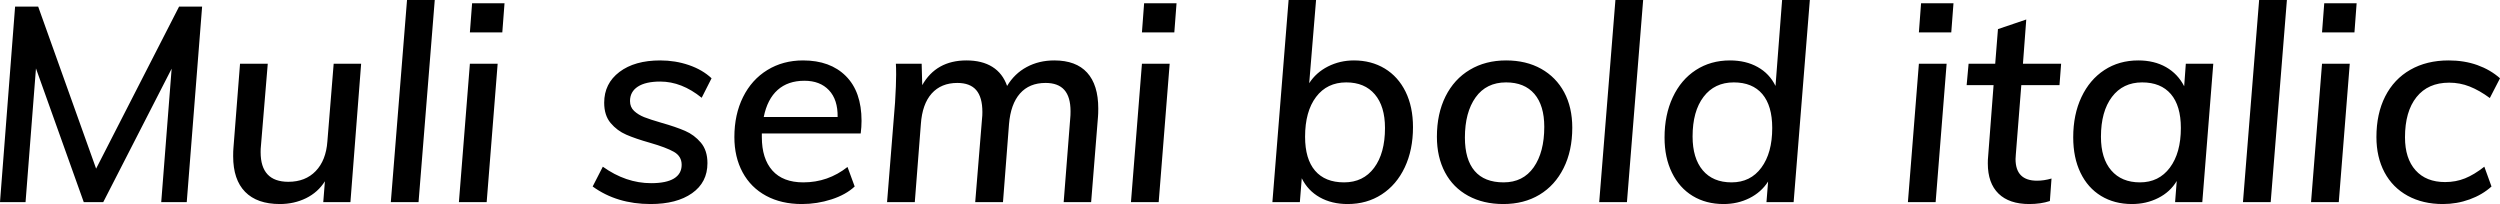 <svg xmlns="http://www.w3.org/2000/svg" viewBox="4.752 47.008 655.416 53.496"><path d="M29.95 91.22L51.70 48.74L57.74 48.74L53.71 100L47.02 100L49.75 65.01L31.82 100L26.71 100L14.18 64.94L11.45 100L4.75 100L8.71 48.74L14.76 48.74L29.95 91.22ZM92.23 63.71L99.43 63.71L96.62 100L89.50 100L89.93 94.53Q88.13 97.41 85.00 98.96Q81.86 100.50 78.12 100.50L78.12 100.50Q72.14 100.50 69.01 97.30Q65.88 94.10 65.88 87.98L65.88 87.98Q65.88 86.54 65.95 85.82L65.95 85.82L67.68 63.71L74.95 63.71L73.15 85.38Q73.08 85.89 73.08 86.90L73.08 86.90Q73.08 94.67 80.35 94.67L80.35 94.67Q84.82 94.67 87.52 91.86Q90.22 89.06 90.58 84.09L90.58 84.09L92.23 63.71ZM114.48 100L107.21 100L111.46 47.01L118.73 47.01L114.48 100ZM132.34 100L125.06 100L127.94 63.71L135.22 63.71L132.34 100ZM127.94 55.50L128.52 47.87L137.02 47.87L136.44 55.50L127.94 55.50ZM175.32 100.50Q166.46 100.50 160.13 95.90L160.13 95.90L162.79 90.71Q168.84 95.03 175.46 95.03L175.46 95.03Q179.42 95.03 181.44 93.81Q183.46 92.58 183.46 90.21L183.46 90.21Q183.46 87.98 181.44 86.82Q179.42 85.67 175.18 84.45L175.18 84.45Q171.36 83.37 168.95 82.32Q166.54 81.28 164.84 79.26Q163.15 77.25 163.15 73.94L163.15 73.94Q163.15 68.90 167.15 65.87Q171.14 62.85 177.84 62.85L177.84 62.85Q181.80 62.85 185.36 64.07Q188.93 65.30 191.30 67.53L191.30 67.53L188.71 72.64Q183.46 68.39 177.84 68.39L177.84 68.39Q174.02 68.39 171.97 69.72Q169.92 71.06 169.92 73.50L169.92 73.50Q169.92 75.09 171.00 76.10Q172.08 77.10 173.63 77.72Q175.18 78.33 178.13 79.19L178.13 79.19Q181.94 80.27 184.36 81.32Q186.77 82.36 188.50 84.41Q190.22 86.46 190.22 89.78L190.22 89.78Q190.22 94.82 186.19 97.66Q182.16 100.50 175.32 100.50L175.32 100.50ZM230.40 82L204.48 82L204.48 82.94Q204.48 88.62 207.25 91.72Q210.02 94.82 215.35 94.82L215.35 94.82Q221.83 94.82 226.94 90.78L226.94 90.78L228.82 95.90Q226.51 98.06 222.73 99.28Q218.95 100.50 214.99 100.50L214.99 100.50Q209.59 100.50 205.60 98.34Q201.60 96.18 199.44 92.19Q197.28 88.19 197.28 82.94L197.28 82.94Q197.28 77.03 199.55 72.46Q201.82 67.89 205.92 65.37Q210.02 62.85 215.28 62.85L215.28 62.85Q222.41 62.85 226.51 66.95Q230.62 71.06 230.62 78.69L230.62 78.69Q230.62 80.27 230.40 82L230.40 82ZM215.64 68.18Q211.32 68.18 208.62 70.59Q205.92 73 204.98 77.68L204.98 77.68L224.35 77.68Q224.42 73.14 222.08 70.66Q219.74 68.18 215.64 68.18L215.64 68.18ZM281.16 62.85Q286.85 62.85 289.76 66.05Q292.68 69.26 292.68 75.45L292.68 75.45Q292.68 76.89 292.61 77.61L292.61 77.61L290.81 100L283.61 100L285.34 77.90Q285.41 77.32 285.41 76.17L285.41 76.17Q285.41 72.42 283.79 70.59Q282.17 68.75 278.86 68.75L278.86 68.75Q274.61 68.75 272.16 71.52Q269.71 74.30 269.28 79.55L269.28 79.55L267.70 100L260.42 100L262.22 77.97Q262.30 77.39 262.30 76.38L262.30 76.38Q262.30 72.50 260.68 70.62Q259.06 68.75 255.74 68.75L255.74 68.75Q251.50 68.75 249.01 71.52Q246.53 74.30 246.17 79.55L246.17 79.55L244.58 100L237.31 100L239.40 73.94Q239.69 69.18 239.69 66.59L239.69 66.59Q239.69 64.65 239.62 63.71L239.62 63.71L246.38 63.71L246.53 69.33Q250.20 62.85 258.12 62.85L258.12 62.85Q262.22 62.85 264.92 64.54Q267.62 66.23 268.78 69.54L268.78 69.54Q270.72 66.30 273.92 64.58Q277.13 62.85 281.16 62.85L281.16 62.85ZM308.52 100L301.25 100L304.13 63.71L311.40 63.71L308.52 100ZM304.13 55.50L304.70 47.87L313.20 47.87L312.62 55.50L304.13 55.50ZM359.71 62.85Q364.25 62.85 367.78 64.97Q371.30 67.10 373.25 71.06Q375.19 75.02 375.19 80.34L375.19 80.34Q375.19 86.32 373.03 90.89Q370.87 95.46 366.98 97.98Q363.10 100.50 358.06 100.50L358.06 100.50Q353.88 100.50 350.75 98.74Q347.62 96.98 346.03 93.74L346.03 93.74L345.53 100L338.33 100L342.58 47.01L349.78 47.01L347.98 68.82Q349.78 66.02 352.91 64.43Q356.04 62.85 359.71 62.85L359.71 62.85ZM357.12 94.82Q362.16 94.82 365.00 91Q367.85 87.18 367.85 80.56L367.85 80.56Q367.85 74.87 365.18 71.74Q362.52 68.61 357.70 68.61L357.70 68.61Q352.66 68.61 349.78 72.42Q346.90 76.24 346.90 82.86L346.90 82.86Q346.90 88.70 349.52 91.76Q352.15 94.82 357.12 94.82L357.12 94.82ZM398.88 100.50Q393.62 100.50 389.66 98.34Q385.70 96.18 383.58 92.19Q381.46 88.19 381.46 82.86L381.46 82.86Q381.46 76.82 383.72 72.28Q385.99 67.74 390.10 65.30Q394.20 62.85 399.60 62.85L399.60 62.85Q404.86 62.85 408.78 65.04Q412.70 67.24 414.83 71.20Q416.95 75.16 416.95 80.49L416.95 80.49Q416.95 86.54 414.68 91.07Q412.42 95.61 408.35 98.06Q404.28 100.50 398.88 100.50L398.88 100.50ZM398.95 94.82Q404.06 94.82 406.84 90.86Q409.61 86.90 409.61 80.27L409.61 80.27Q409.61 74.66 407.02 71.63Q404.42 68.61 399.60 68.61L399.60 68.61Q394.42 68.61 391.61 72.53Q388.80 76.46 388.80 83.08L388.80 83.08Q388.80 88.84 391.36 91.83Q393.91 94.82 398.95 94.82L398.95 94.82ZM431.28 100L424.01 100L428.26 47.01L435.53 47.01L431.28 100ZM471.96 47.01L479.23 47.01L474.98 100L467.86 100L468.29 94.60Q466.49 97.41 463.39 98.96Q460.30 100.50 456.62 100.50L456.62 100.50Q452.02 100.50 448.52 98.38Q445.03 96.26 443.09 92.30Q441.14 88.34 441.14 83.08L441.14 83.08Q441.14 77.10 443.30 72.50Q445.46 67.89 449.35 65.37Q453.24 62.85 458.28 62.85L458.28 62.85Q462.46 62.85 465.55 64.58Q468.65 66.30 470.23 69.54L470.23 69.54L471.96 47.01ZM458.71 94.82Q463.68 94.82 466.52 90.96Q469.37 87.11 469.37 80.56L469.37 80.56Q469.37 74.73 466.78 71.67Q464.18 68.61 459.29 68.61L459.29 68.61Q454.25 68.61 451.37 72.39Q448.49 76.17 448.49 82.79L448.49 82.79Q448.49 88.48 451.15 91.65Q453.82 94.82 458.71 94.82L458.71 94.82ZM512.21 100L504.94 100L507.82 63.71L515.09 63.71L512.21 100ZM507.82 55.50L508.39 47.87L516.89 47.87L516.31 55.50L507.82 55.50ZM534.67 69.33L533.23 87.54L533.16 88.70Q533.16 94.38 538.78 94.38L538.78 94.38Q540.65 94.38 542.59 93.81L542.59 93.81L542.16 99.71Q539.78 100.50 536.76 100.50L536.76 100.50Q531.50 100.50 528.70 97.77Q525.89 95.03 525.89 89.85L525.89 89.85Q525.89 88.77 525.96 88.19L525.96 88.19L527.40 69.33L520.34 69.33L520.85 63.71L527.83 63.71L528.55 54.64L535.97 52.12L535.10 63.71L545.11 63.71L544.68 69.33L534.67 69.33ZM577.80 63.71L585 63.71L582.12 100L574.99 100L575.42 94.46Q573.70 97.34 570.56 98.92Q567.43 100.50 563.69 100.50L563.69 100.50Q559.08 100.50 555.59 98.38Q552.10 96.26 550.19 92.30Q548.28 88.34 548.28 83.01L548.28 83.01Q548.28 77.03 550.44 72.46Q552.60 67.89 556.45 65.37Q560.30 62.85 565.34 62.85L565.34 62.85Q569.52 62.85 572.62 64.61Q575.71 66.38 577.37 69.62L577.37 69.62L577.80 63.71ZM565.78 94.82Q570.74 94.82 573.62 90.96Q576.50 87.11 576.50 80.56L576.50 80.56Q576.50 74.73 573.88 71.67Q571.25 68.61 566.35 68.61L566.35 68.61Q561.31 68.61 558.43 72.42Q555.55 76.24 555.55 82.86L555.55 82.86Q555.55 88.55 558.25 91.68Q560.95 94.82 565.78 94.82L565.78 94.82ZM600.05 100L592.78 100L597.02 47.01L604.30 47.01L600.05 100ZM617.90 100L610.63 100L613.51 63.71L620.78 63.71L617.90 100ZM613.51 55.50L614.09 47.87L622.58 47.87L622.01 55.50L613.51 55.50ZM645.19 100.50Q639.94 100.50 635.98 98.34Q632.02 96.18 629.89 92.19Q627.77 88.19 627.77 82.94L627.77 82.94Q627.77 76.82 630.07 72.28Q632.38 67.74 636.66 65.30Q640.94 62.85 646.70 62.85L646.70 62.85Q650.81 62.85 654.23 64.07Q657.65 65.30 660.17 67.53L660.17 67.53L657.50 72.71Q654.77 70.70 652.21 69.69Q649.66 68.68 646.85 68.68L646.85 68.68Q641.30 68.68 638.28 72.46Q635.26 76.24 635.26 83.01L635.26 83.01Q635.26 88.55 638.03 91.65Q640.80 94.74 645.77 94.74L645.77 94.74Q648.58 94.74 650.99 93.77Q653.40 92.80 656.06 90.71L656.06 90.71L657.94 95.90Q655.56 98.06 652.21 99.28Q648.86 100.50 645.19 100.50L645.19 100.50Z"/></svg>